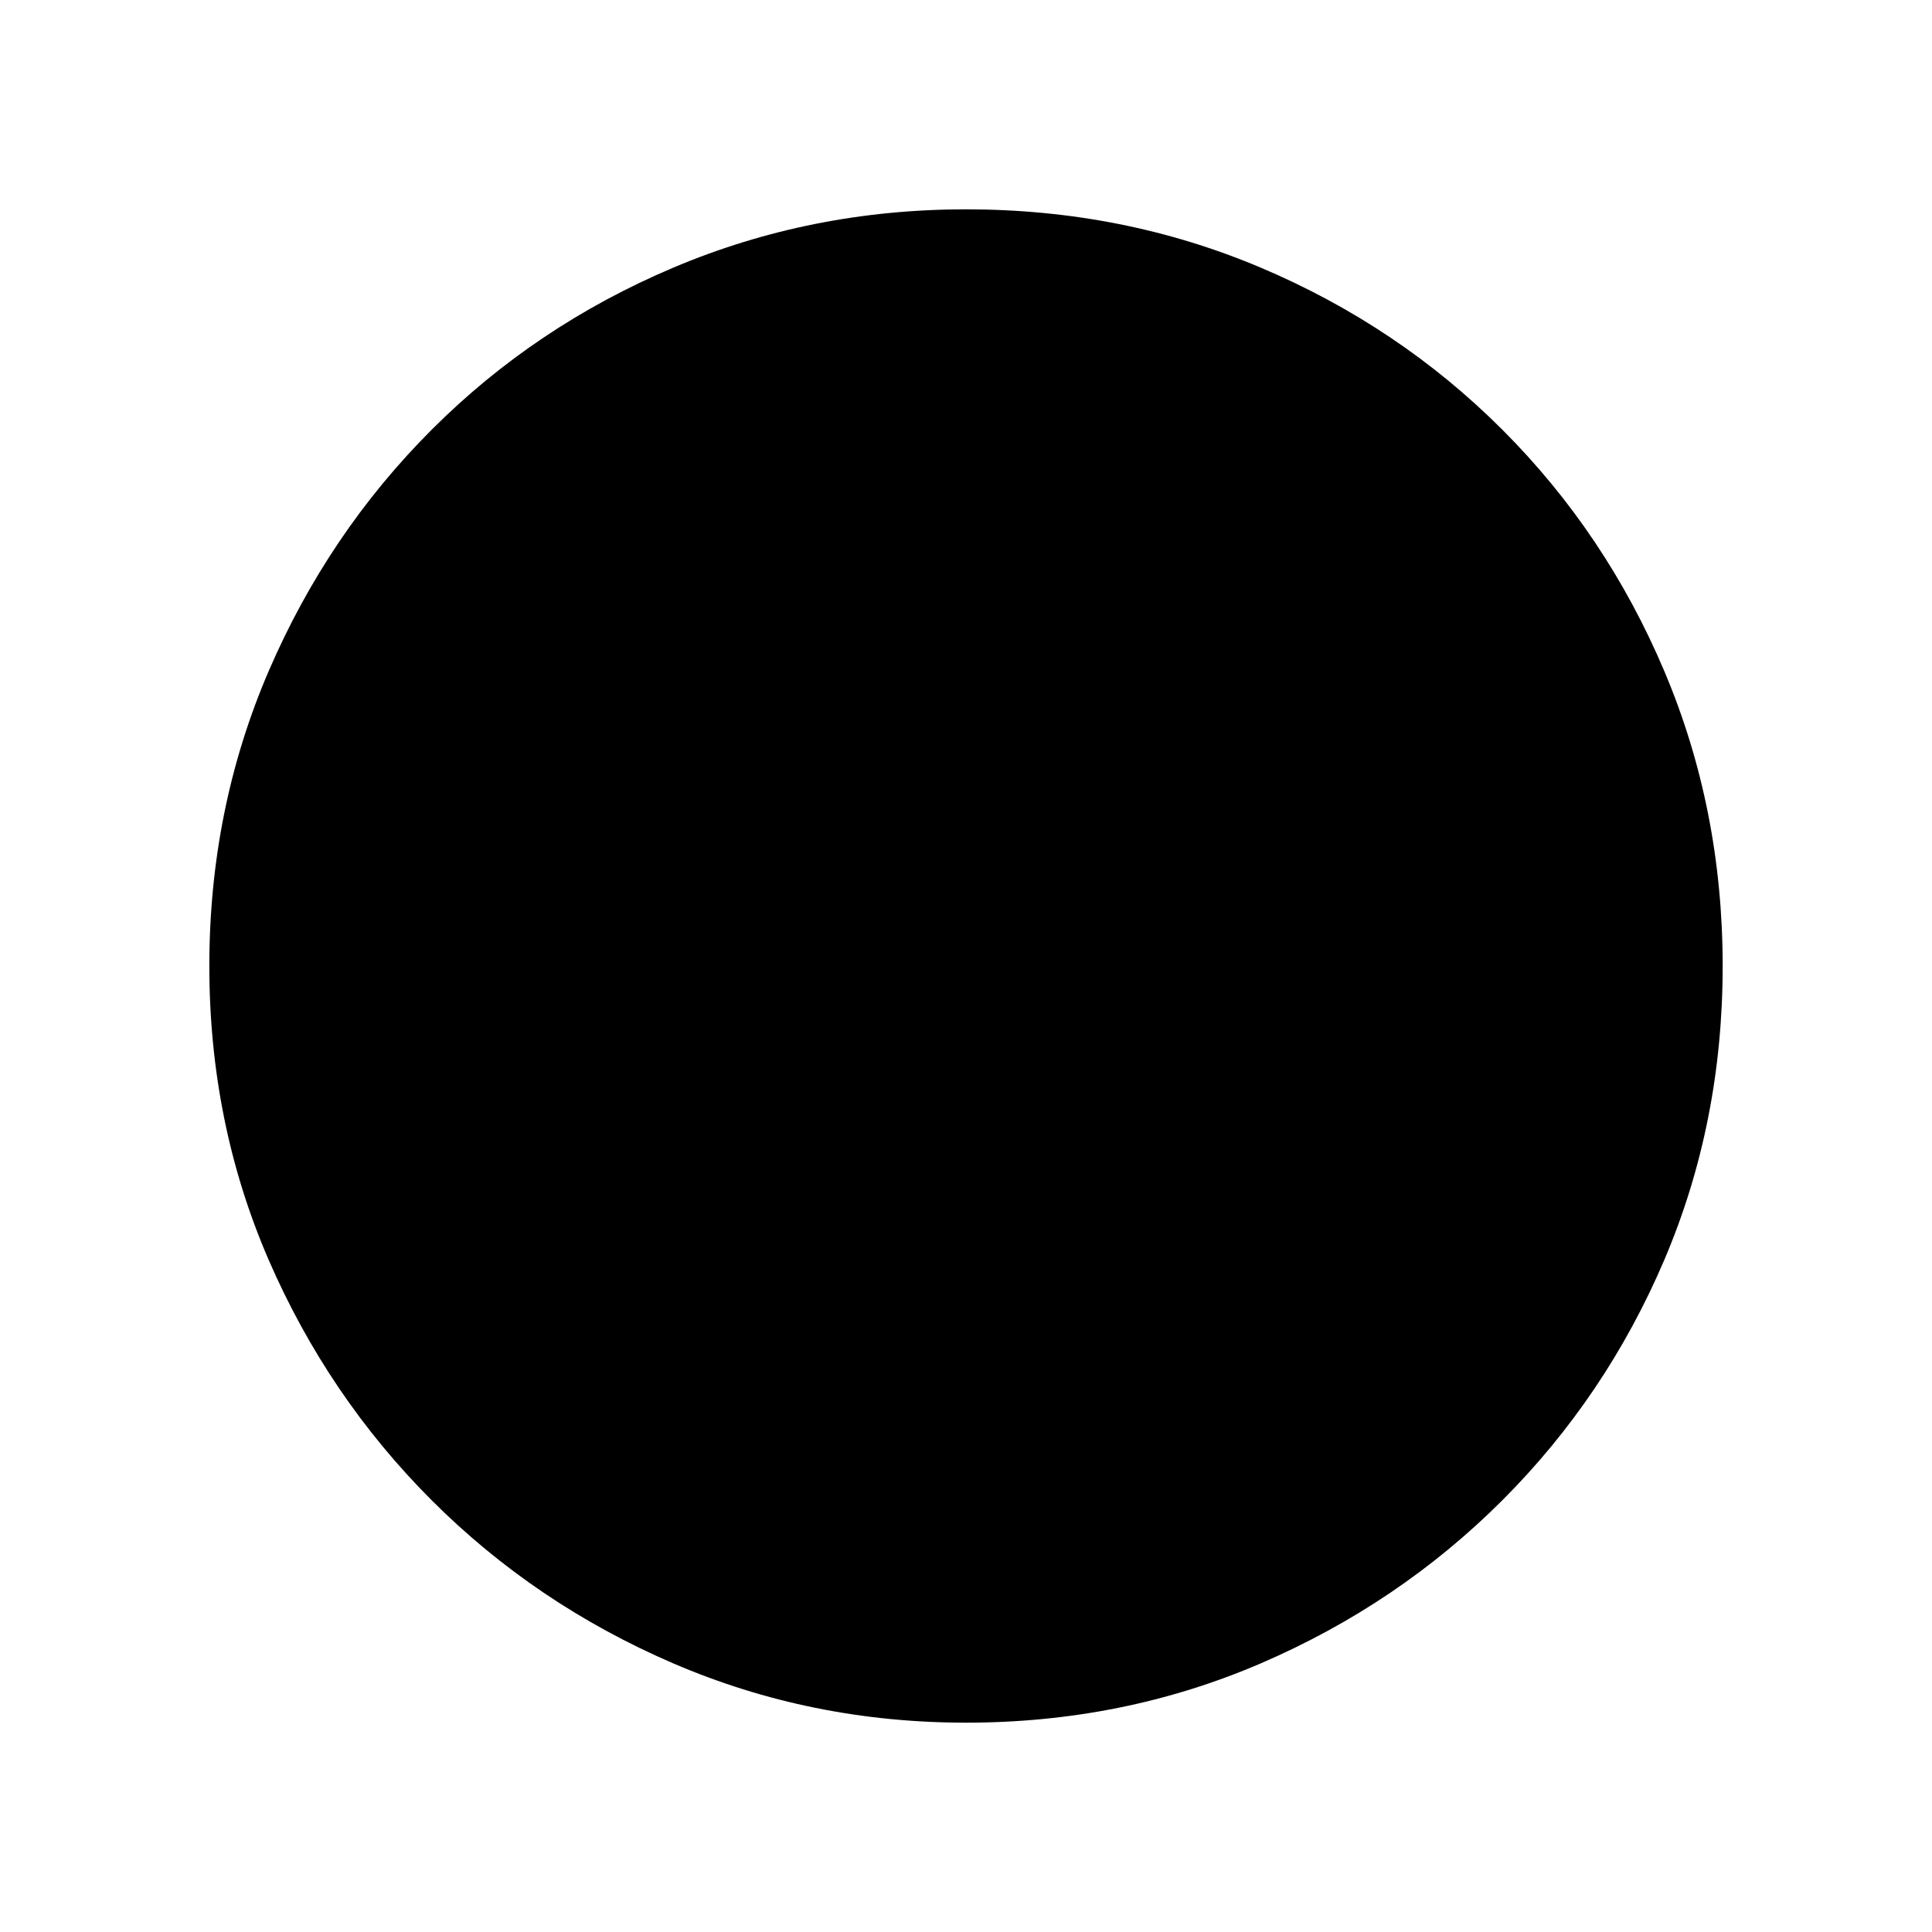 <svg xmlns="http://www.w3.org/2000/svg" height="20" width="20"><path d="M10 17.833q-1.604 0-3.031-.614-1.427-.615-2.5-1.688t-1.688-2.489Q2.167 11.625 2.167 10q0-1.625.614-3.052.615-1.427 1.688-2.5t2.5-1.677Q8.396 2.167 10 2.167q1.625 0 3.052.604t2.5 1.677q1.073 1.073 1.677 2.5.604 1.427.604 3.052t-.604 3.042q-.604 1.416-1.677 2.489t-2.5 1.688q-1.427.614-3.052.614Zm0-1.208q2.771 0 4.698-1.927 1.927-1.927 1.927-4.698 0-2.771-1.927-4.698Q12.771 3.375 10 3.375q-2.771 0-4.698 1.927Q3.375 7.229 3.375 10q0 2.771 1.927 4.698Q7.229 16.625 10 16.625Zm0 0q-2.771 0-4.698-1.927Q3.375 12.771 3.375 10q0-2.771 1.927-4.698Q7.229 3.375 10 3.375q2.771 0 4.698 1.927Q16.625 7.229 16.625 10q0 2.771-1.927 4.698-1.927 1.927-4.698 1.927Z"/></svg>